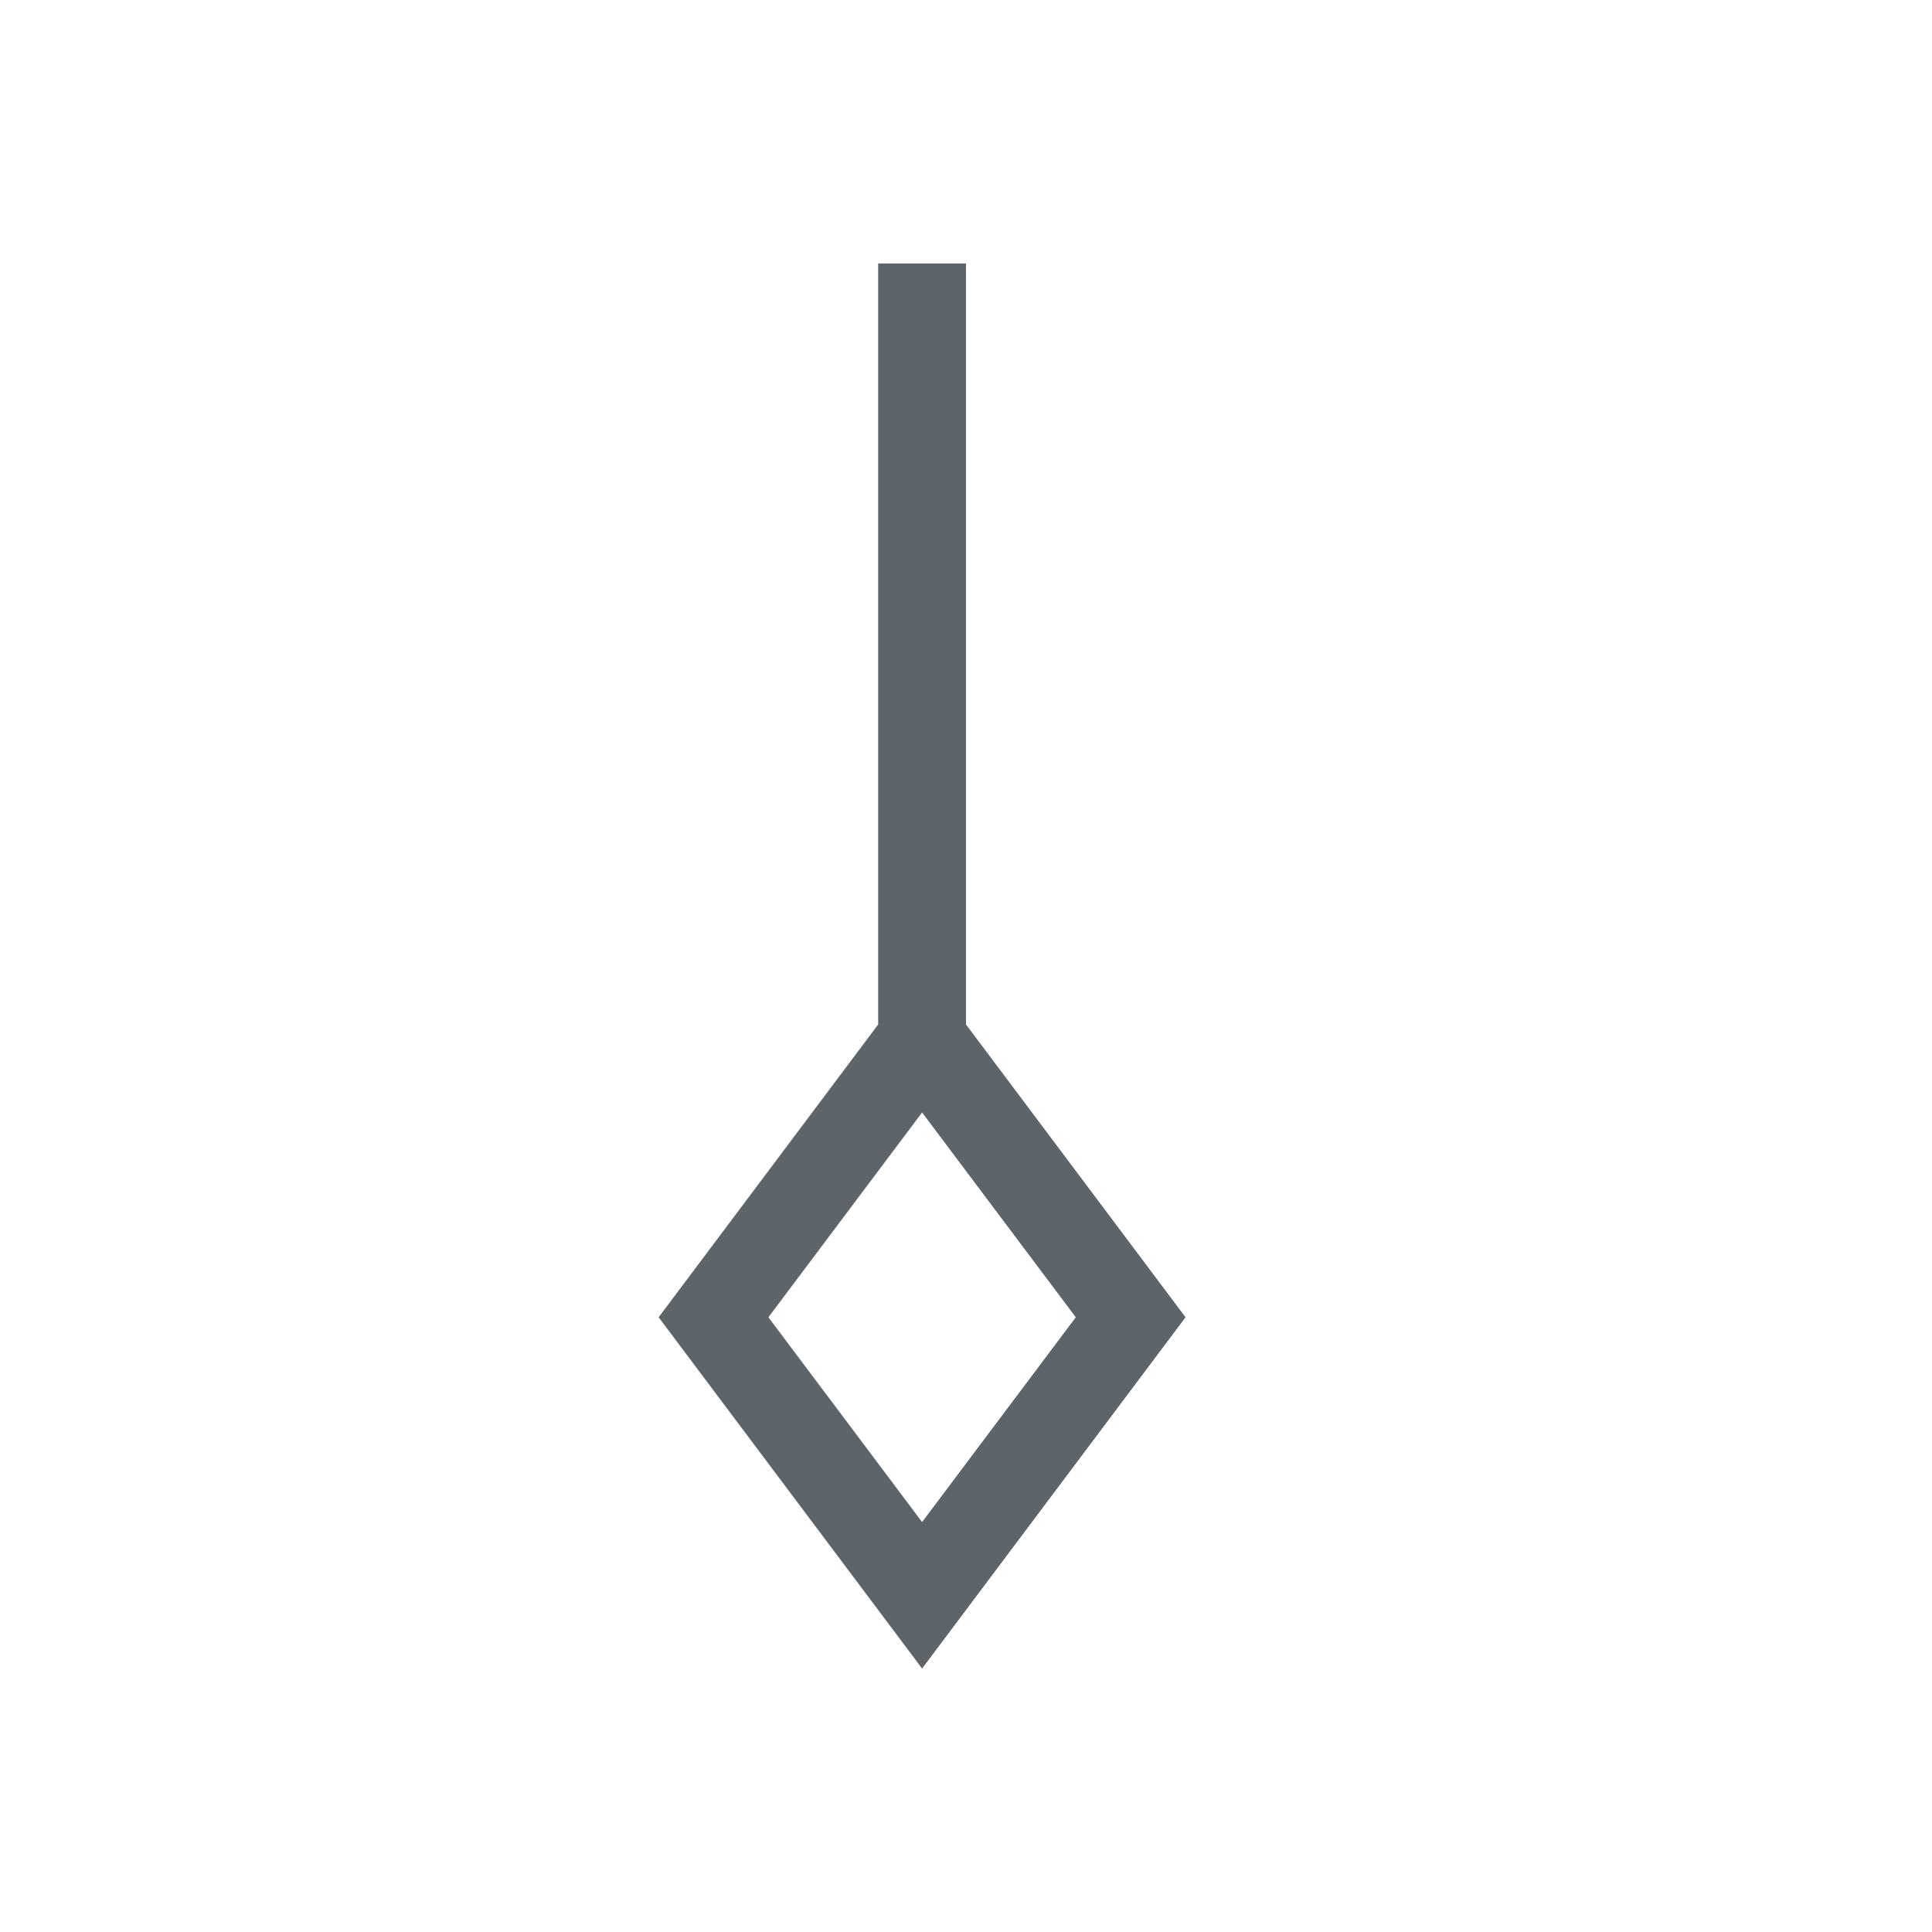 <svg xmlns="http://www.w3.org/2000/svg" viewBox="0 0 22 22"><path d="M10 3v8.666L7.5 15l3 4 3-4-2.5-3.334V3h-1zm.5 9.668L12.25 15l-1.75 2.332L8.75 15l1.75-2.332z" fill="currentColor" color="#5d656b"/></svg>